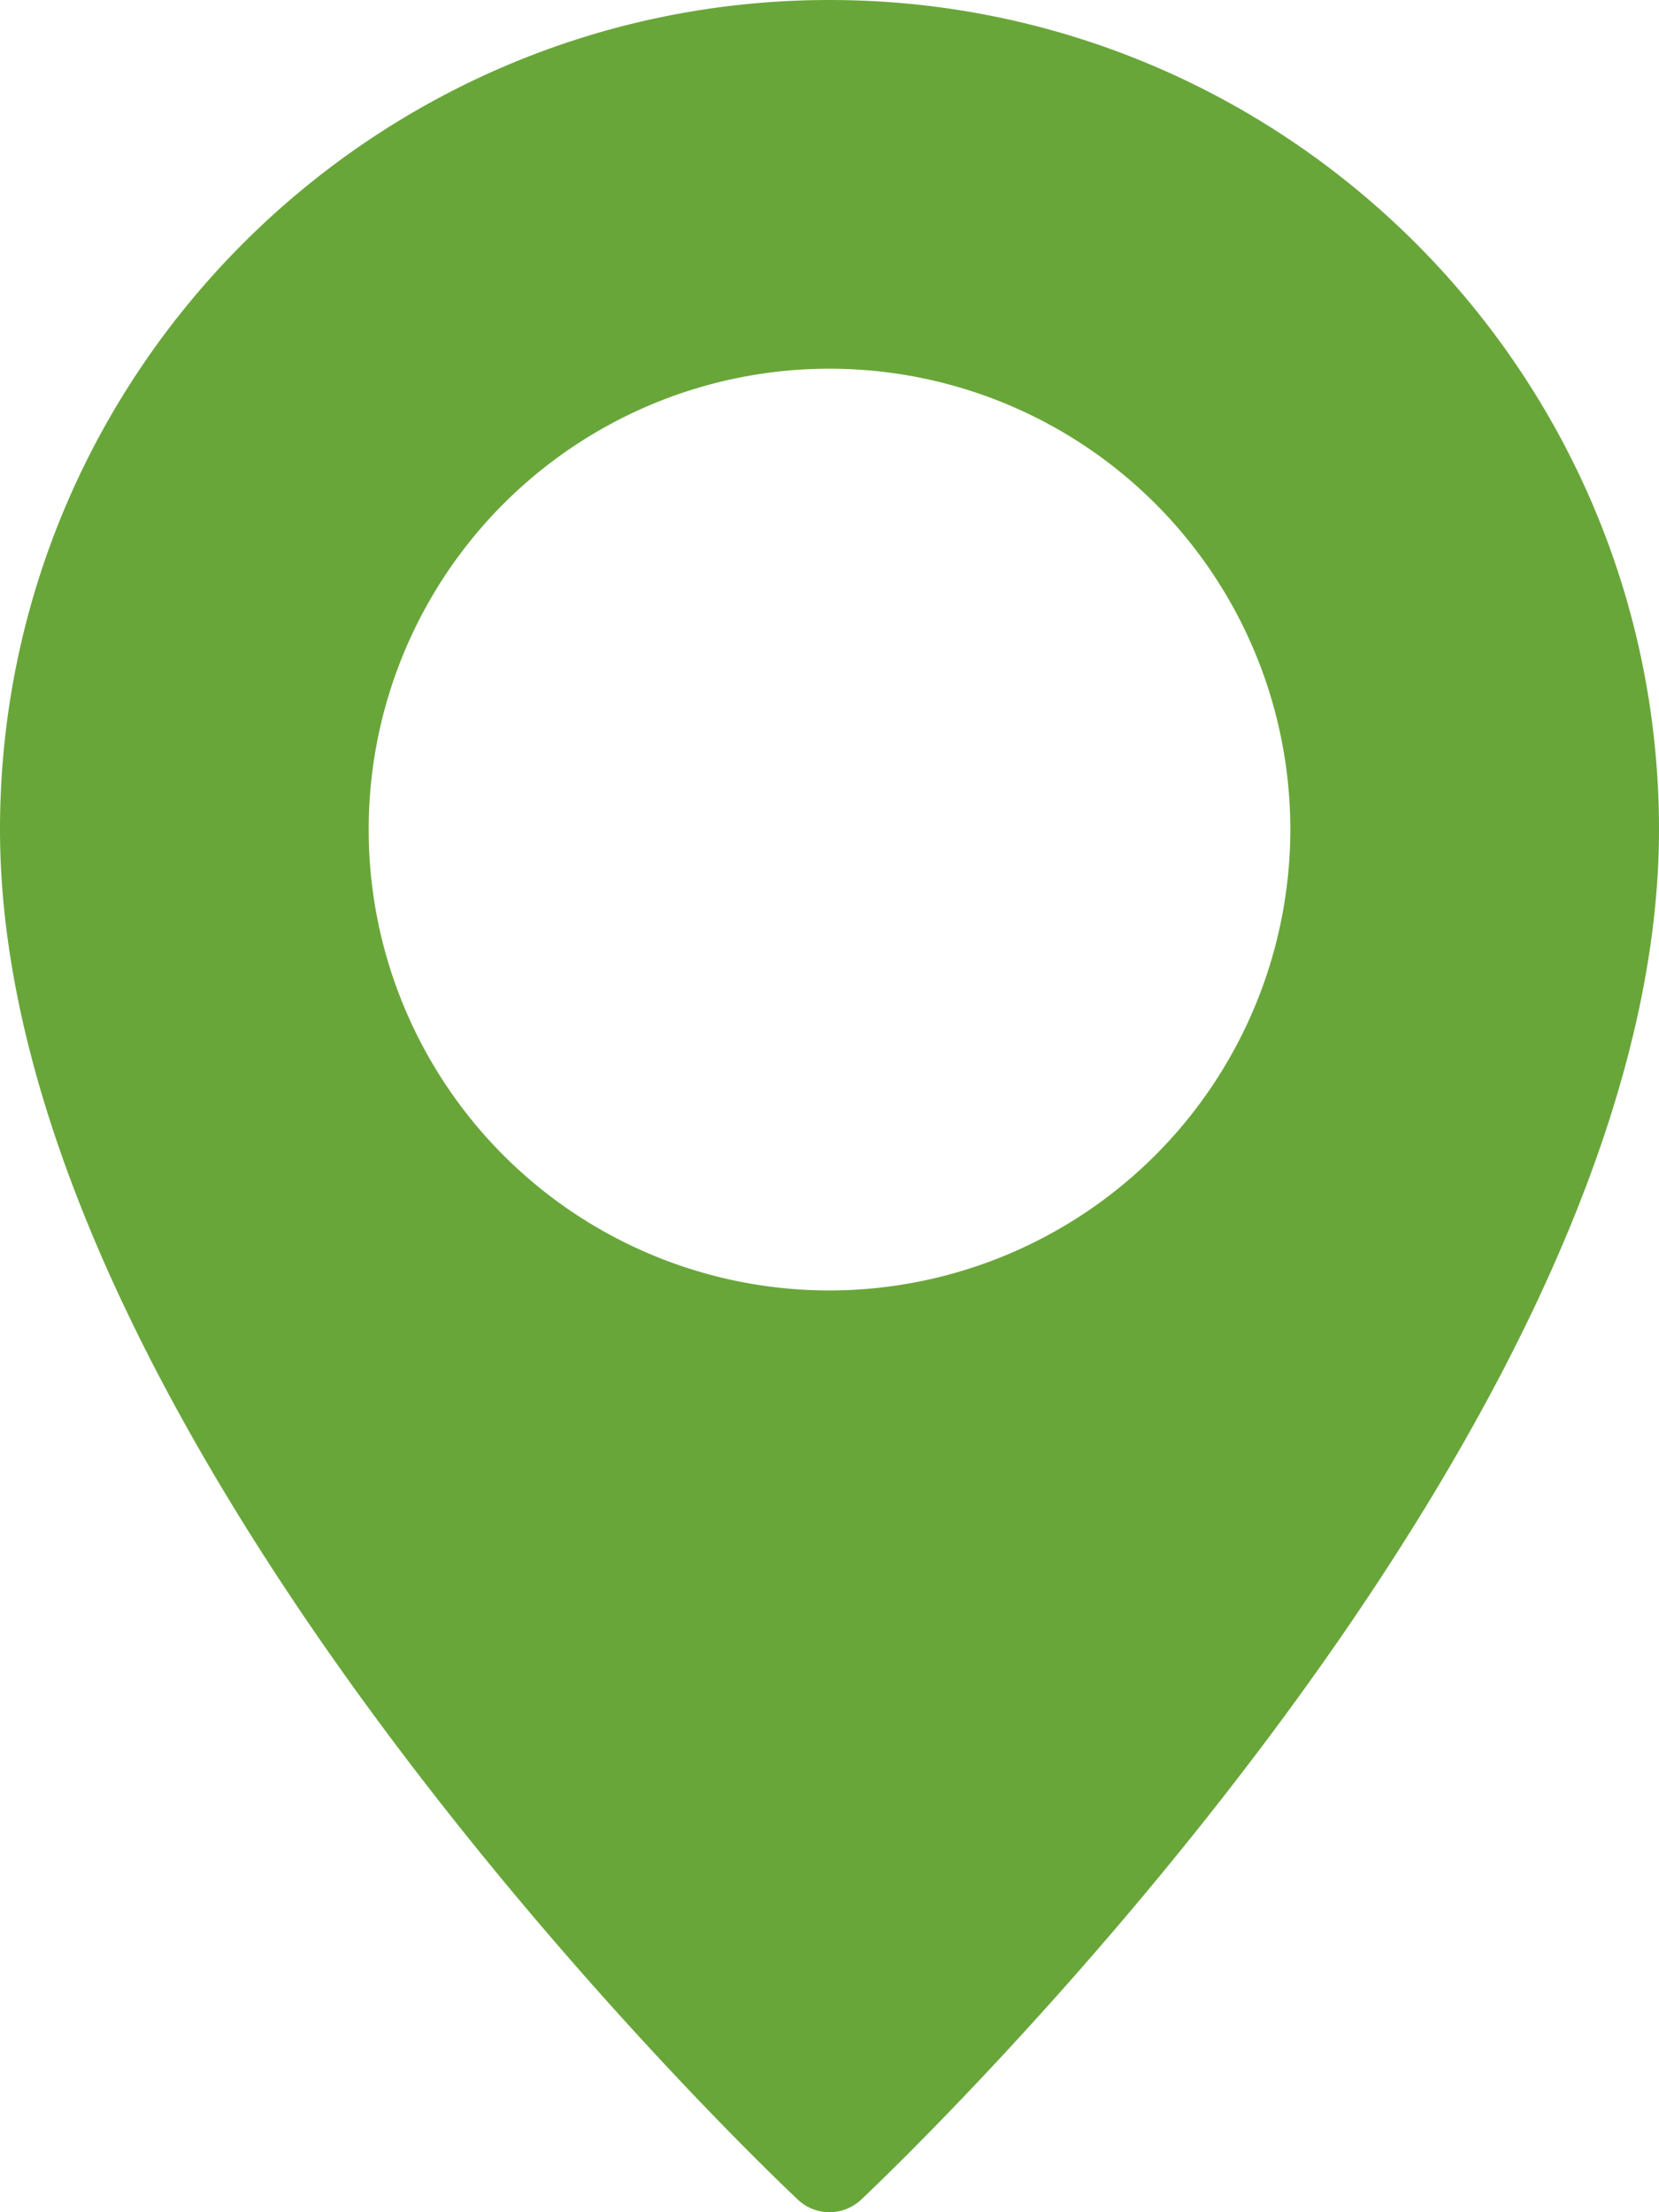 <svg xmlns="http://www.w3.org/2000/svg" width="384" height="512" viewBox="0 0 384 512">
  <g id="pin" transform="translate(-64)">
    <g id="Сгруппировать_394" data-name="Сгруппировать 394">
      <path id="Контур_285" data-name="Контур 285" d="M256,0C150.125,0,64,86.135,64,192c0,141.646,177.146,310,184.688,317.1a10.68,10.68,0,0,0,14.625,0C270.854,502,448,333.646,448,192,448,86.135,361.875,0,256,0Zm0,298.667A106.667,106.667,0,1,1,362.667,192,106.792,106.792,0,0,1,256,298.667Z" fill="#69a63a"/>
    </g>
  </g>
</svg>
